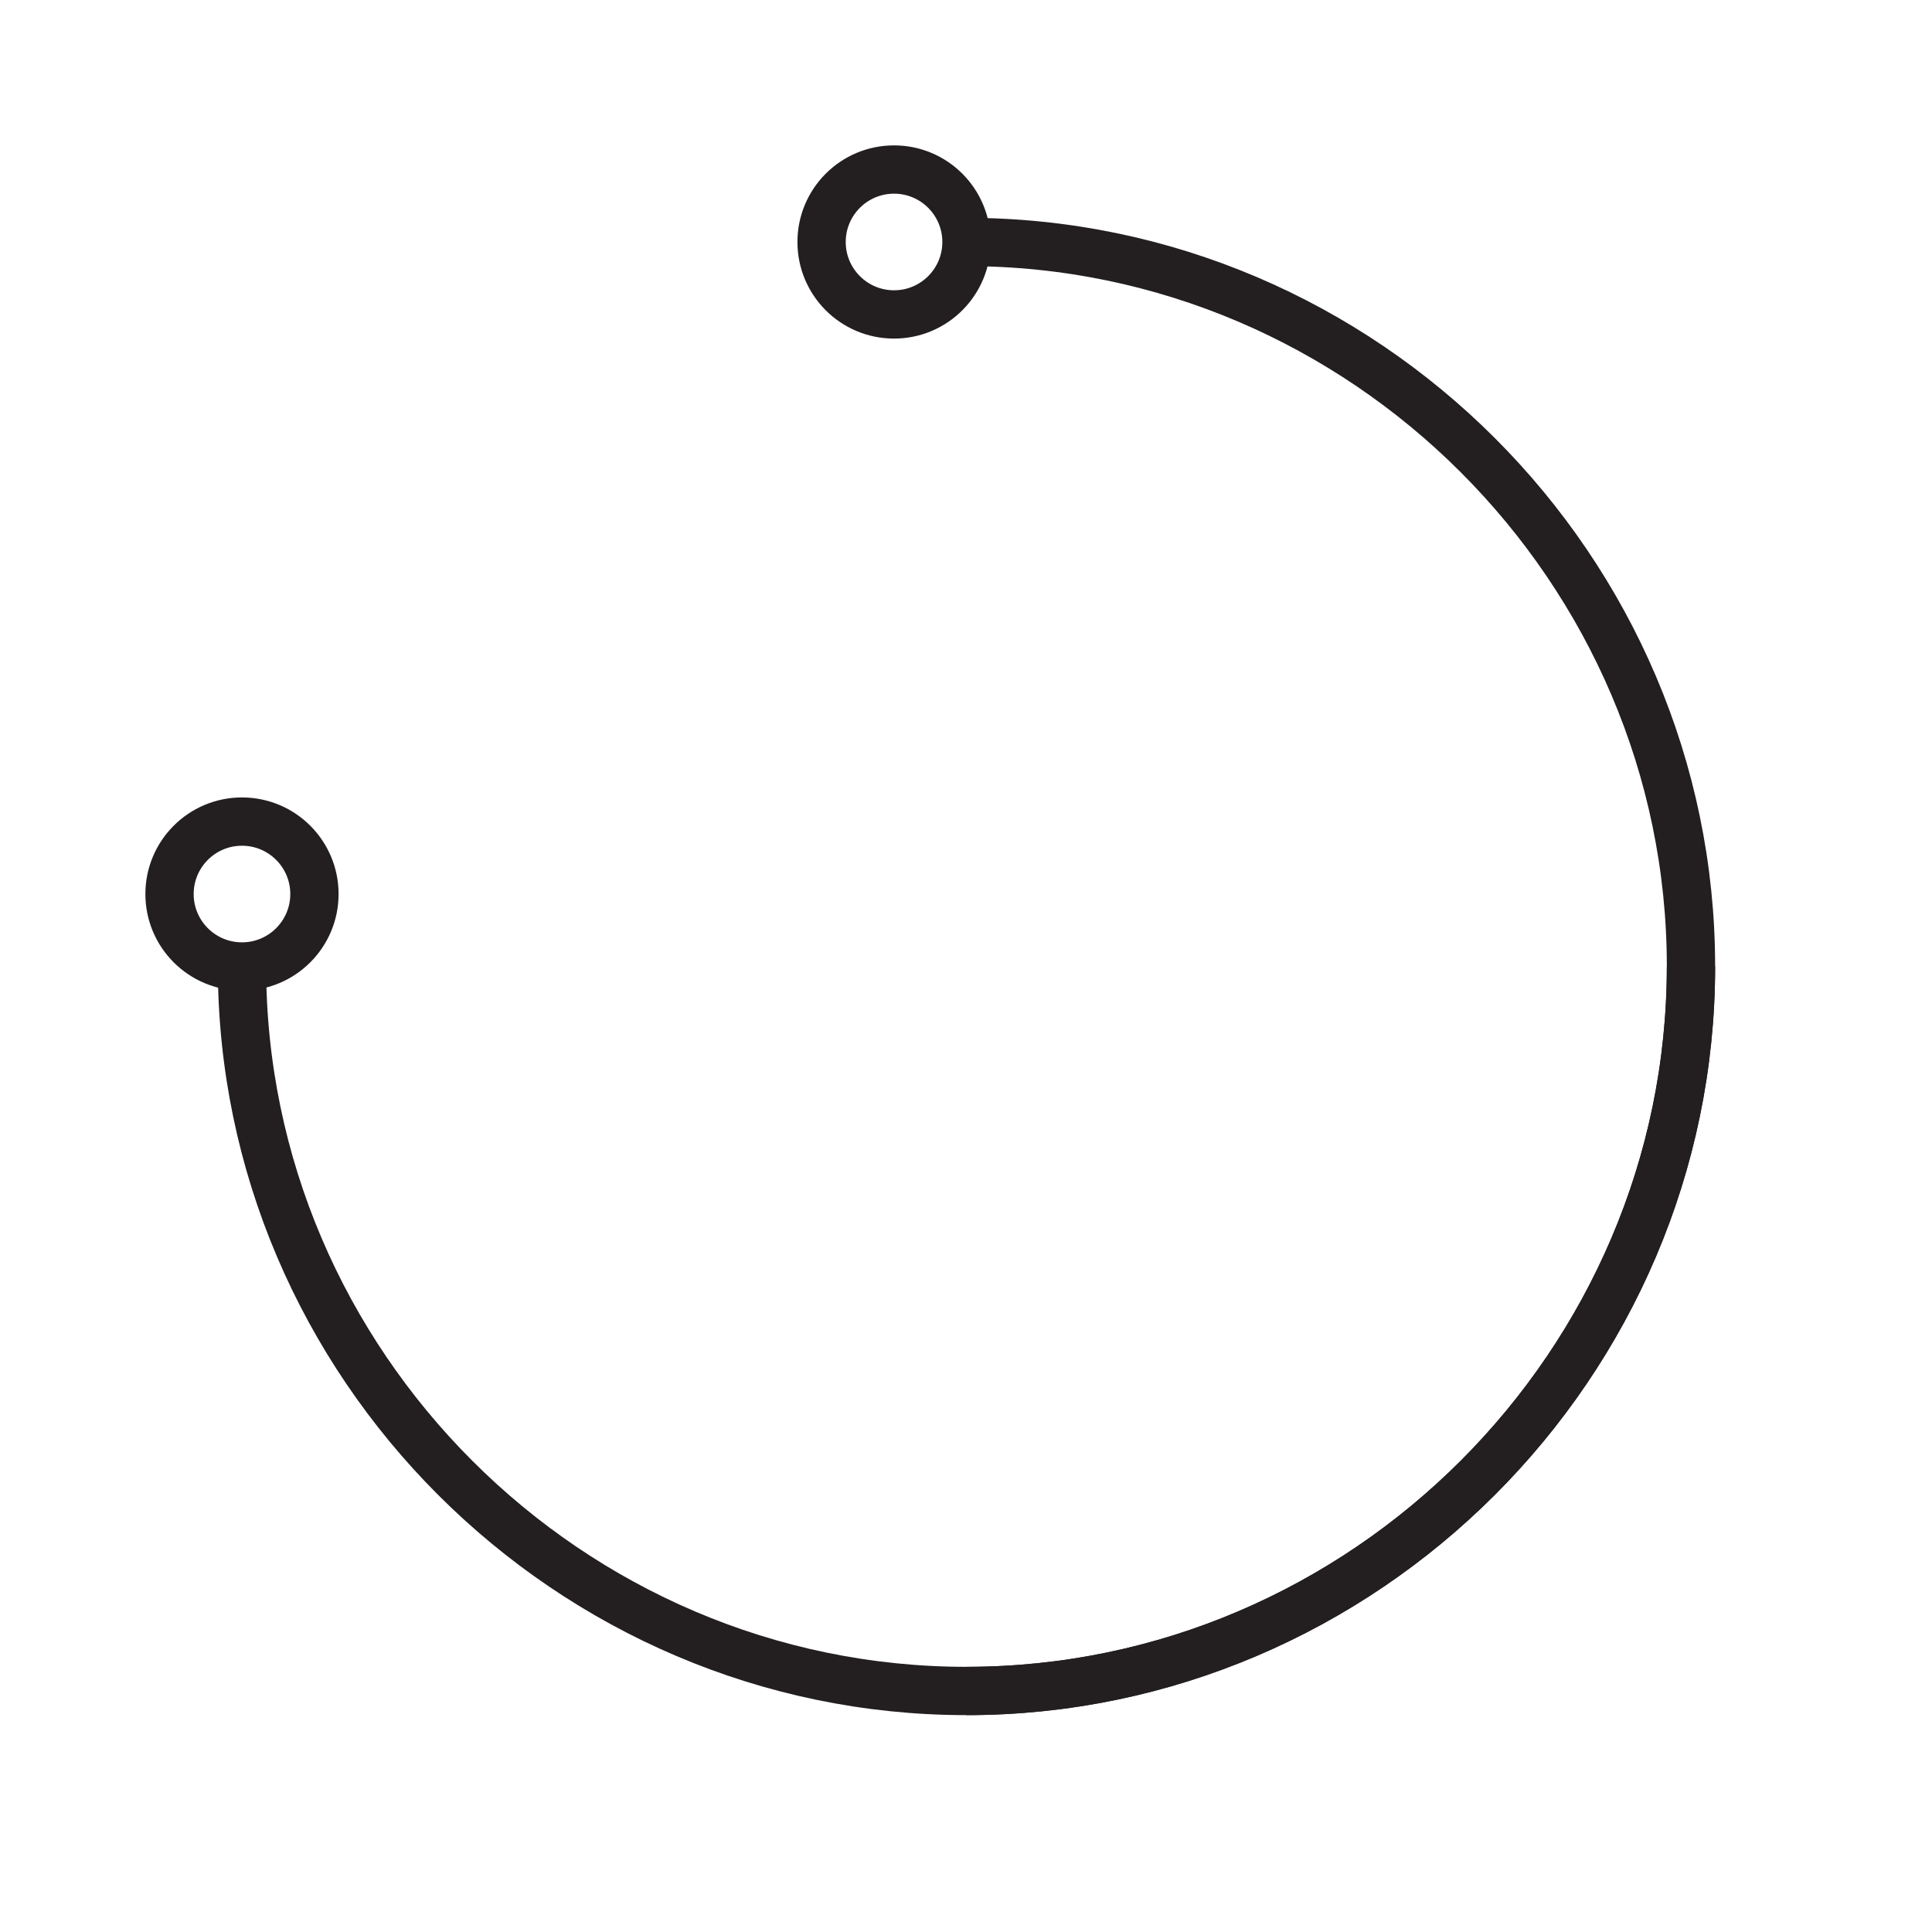 <?xml version="1.0" encoding="UTF-8"?><svg id="Layer_1" xmlns="http://www.w3.org/2000/svg" viewBox="0 0 40 40"><defs><style>.cls-1{fill:none;stroke:#231f20;stroke-miterlimit:10;}</style></defs><path class="cls-1" d="m20.01,5.01c8.23,0,15,6.77,15,15s-6.77,15-15,15"/><path class="cls-1" d="m35.01,20.01c0,8.23-6.77,15-15,15s-15-6.77-15-15"/><circle class="cls-1" cx="18.51" cy="5.01" r="1.5"/><circle class="cls-1" cx="5.01" cy="18.51" r="1.5"/></svg>